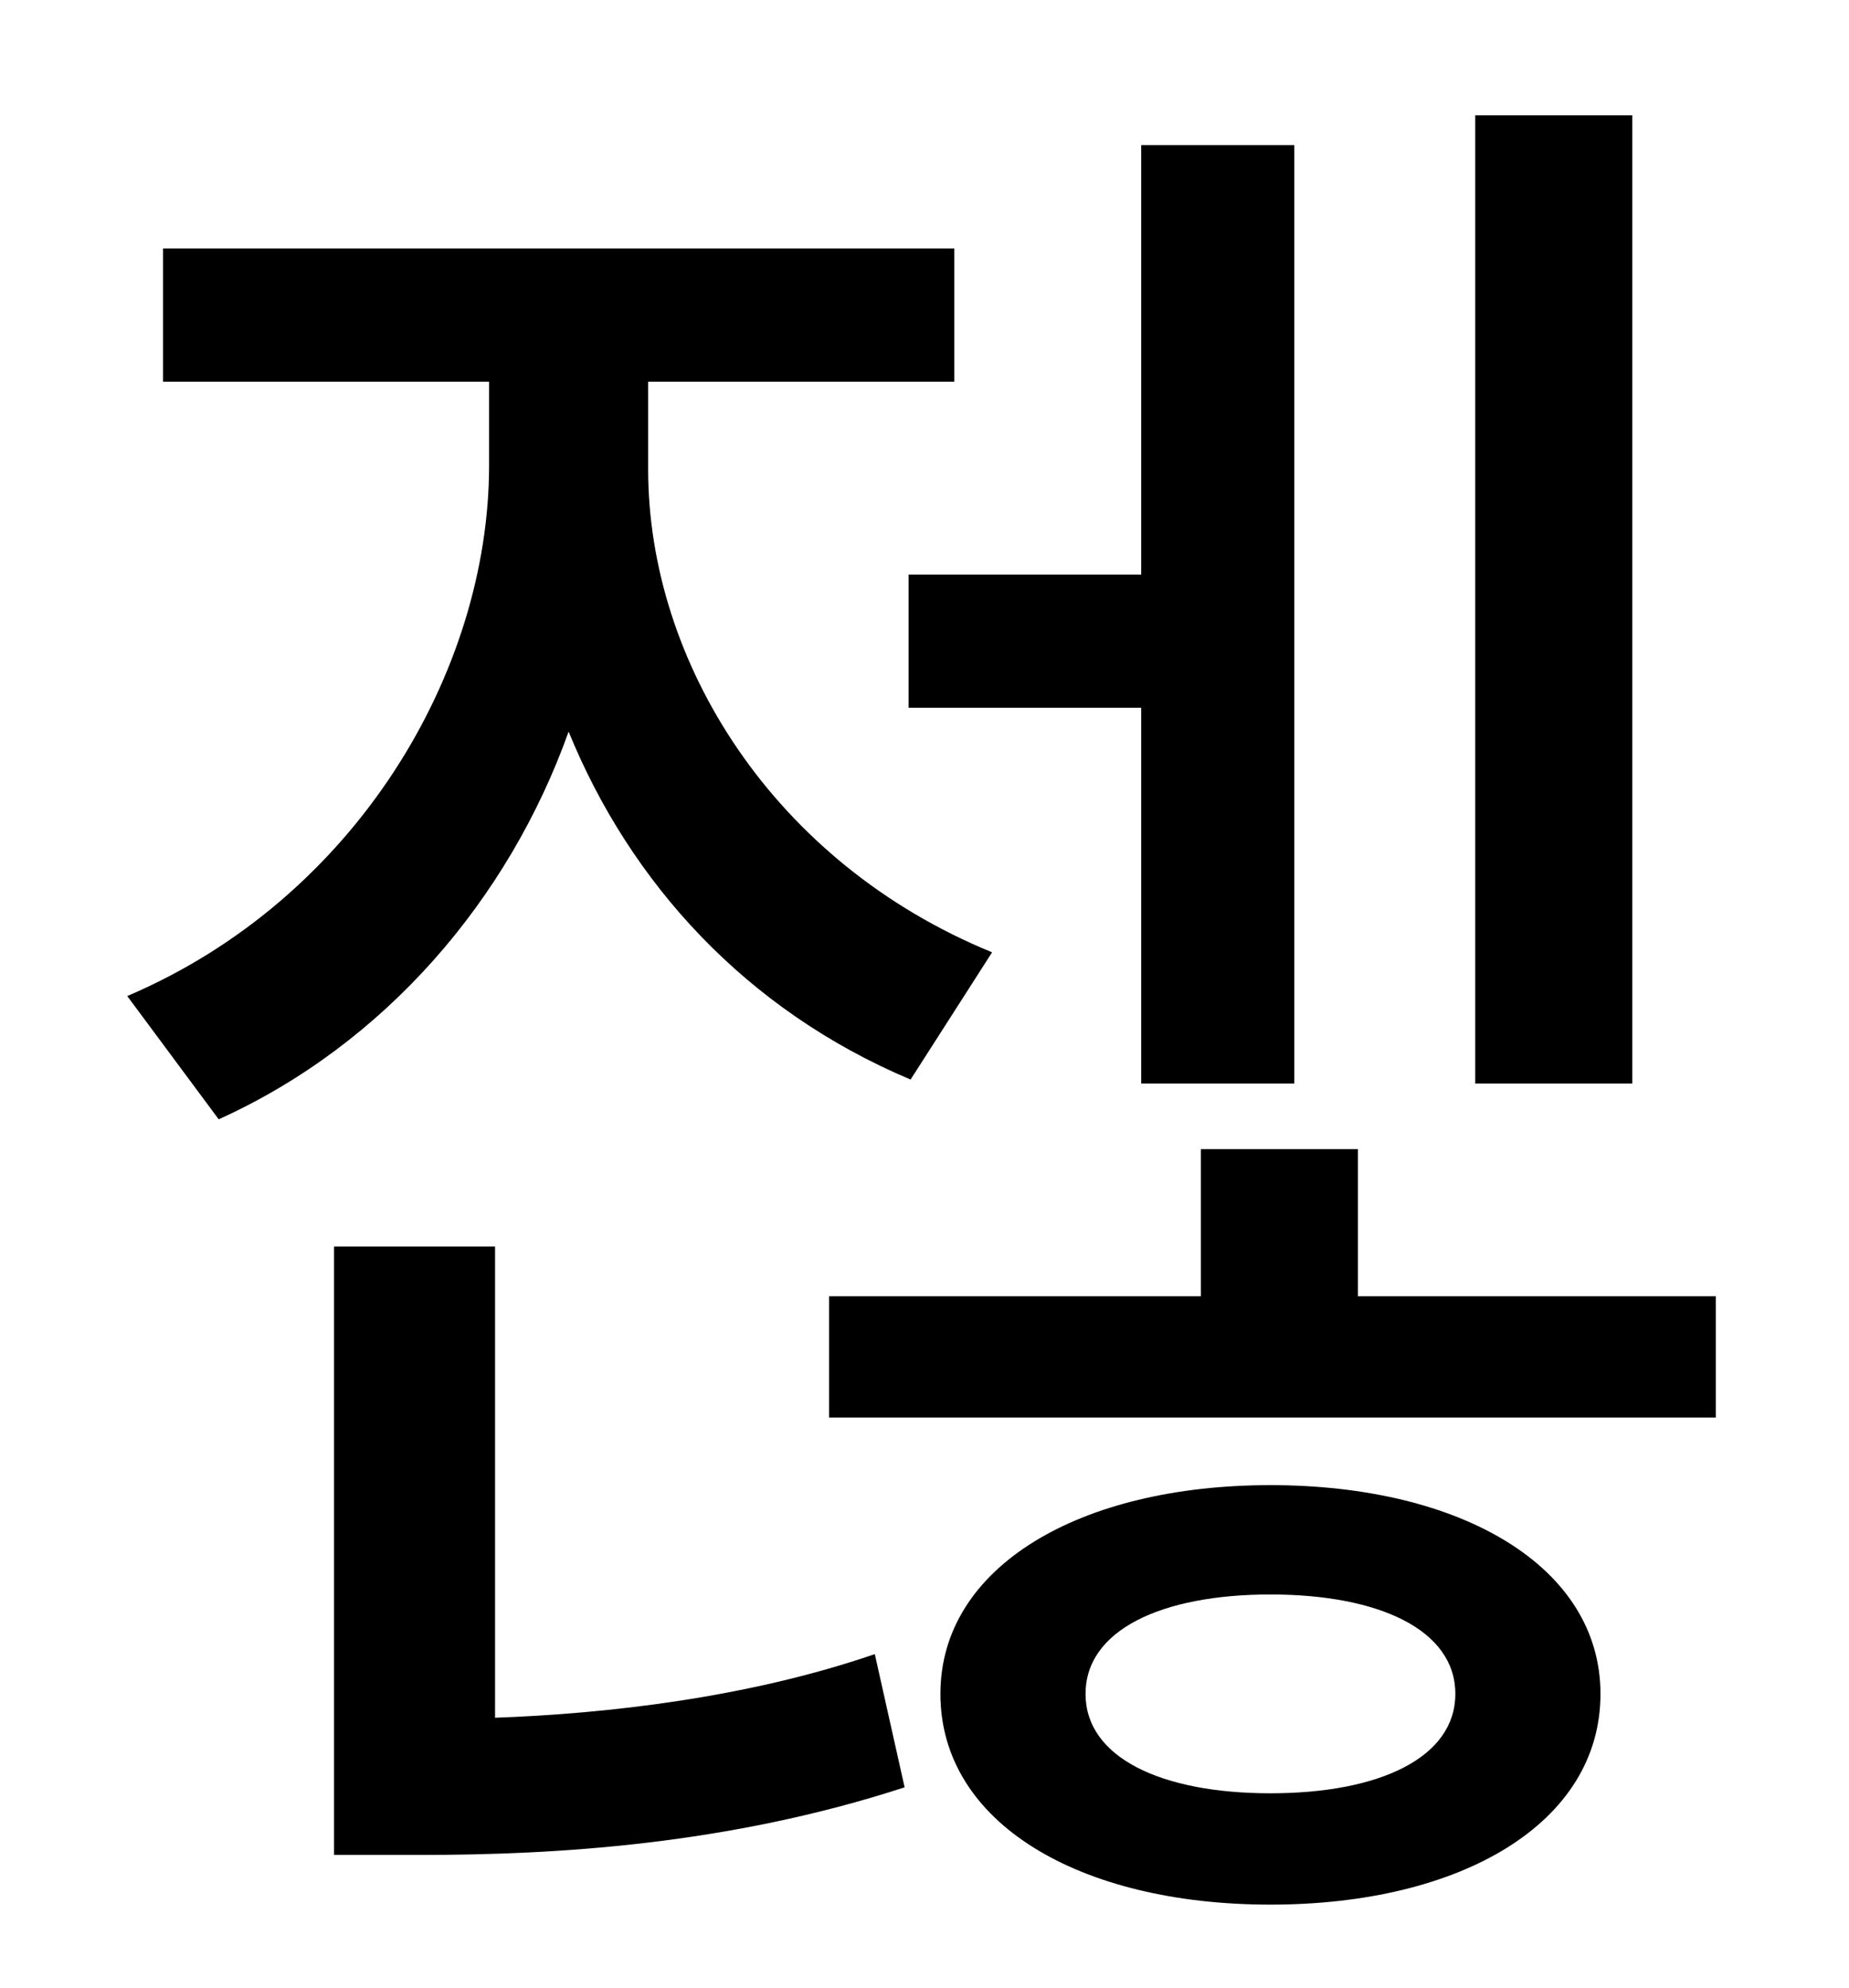 <?xml version="1.0" standalone="no"?>
<!DOCTYPE svg PUBLIC "-//W3C//DTD SVG 1.1//EN" "http://www.w3.org/Graphics/SVG/1.1/DTD/svg11.dtd" >
<svg xmlns="http://www.w3.org/2000/svg" xmlns:xlink="http://www.w3.org/1999/xlink" version="1.1" viewBox="-10 0 930 1000">
   <path fill="currentColor"
d="M811 58v487h-79v-487h79zM447 289h117v-216h77v472h-77v-189h-117v-67zM489 479l-41 64c-83 -35 -141 -99 -172 -175c-30 84 -92 157 -176 195l-46 -62c115 -49 182 -163 182 -267v-42h-164v-67h398v67h-154v44c0 97 63 198 173 243zM239 627v237c56 -2 127 -10 191 -32
l15 67c-89 29 -176 34 -243 34h-44v-306h81zM629 902c55 0 93 -18 93 -50s-38 -50 -93 -50s-93 18 -93 50s38 50 93 50zM629 747c96 0 166 41 166 105c0 65 -70 106 -166 106s-166 -41 -166 -106c0 -64 70 -105 166 -105zM673 652h180v61h-446v-61h187v-74h79v74z" />
</svg>
